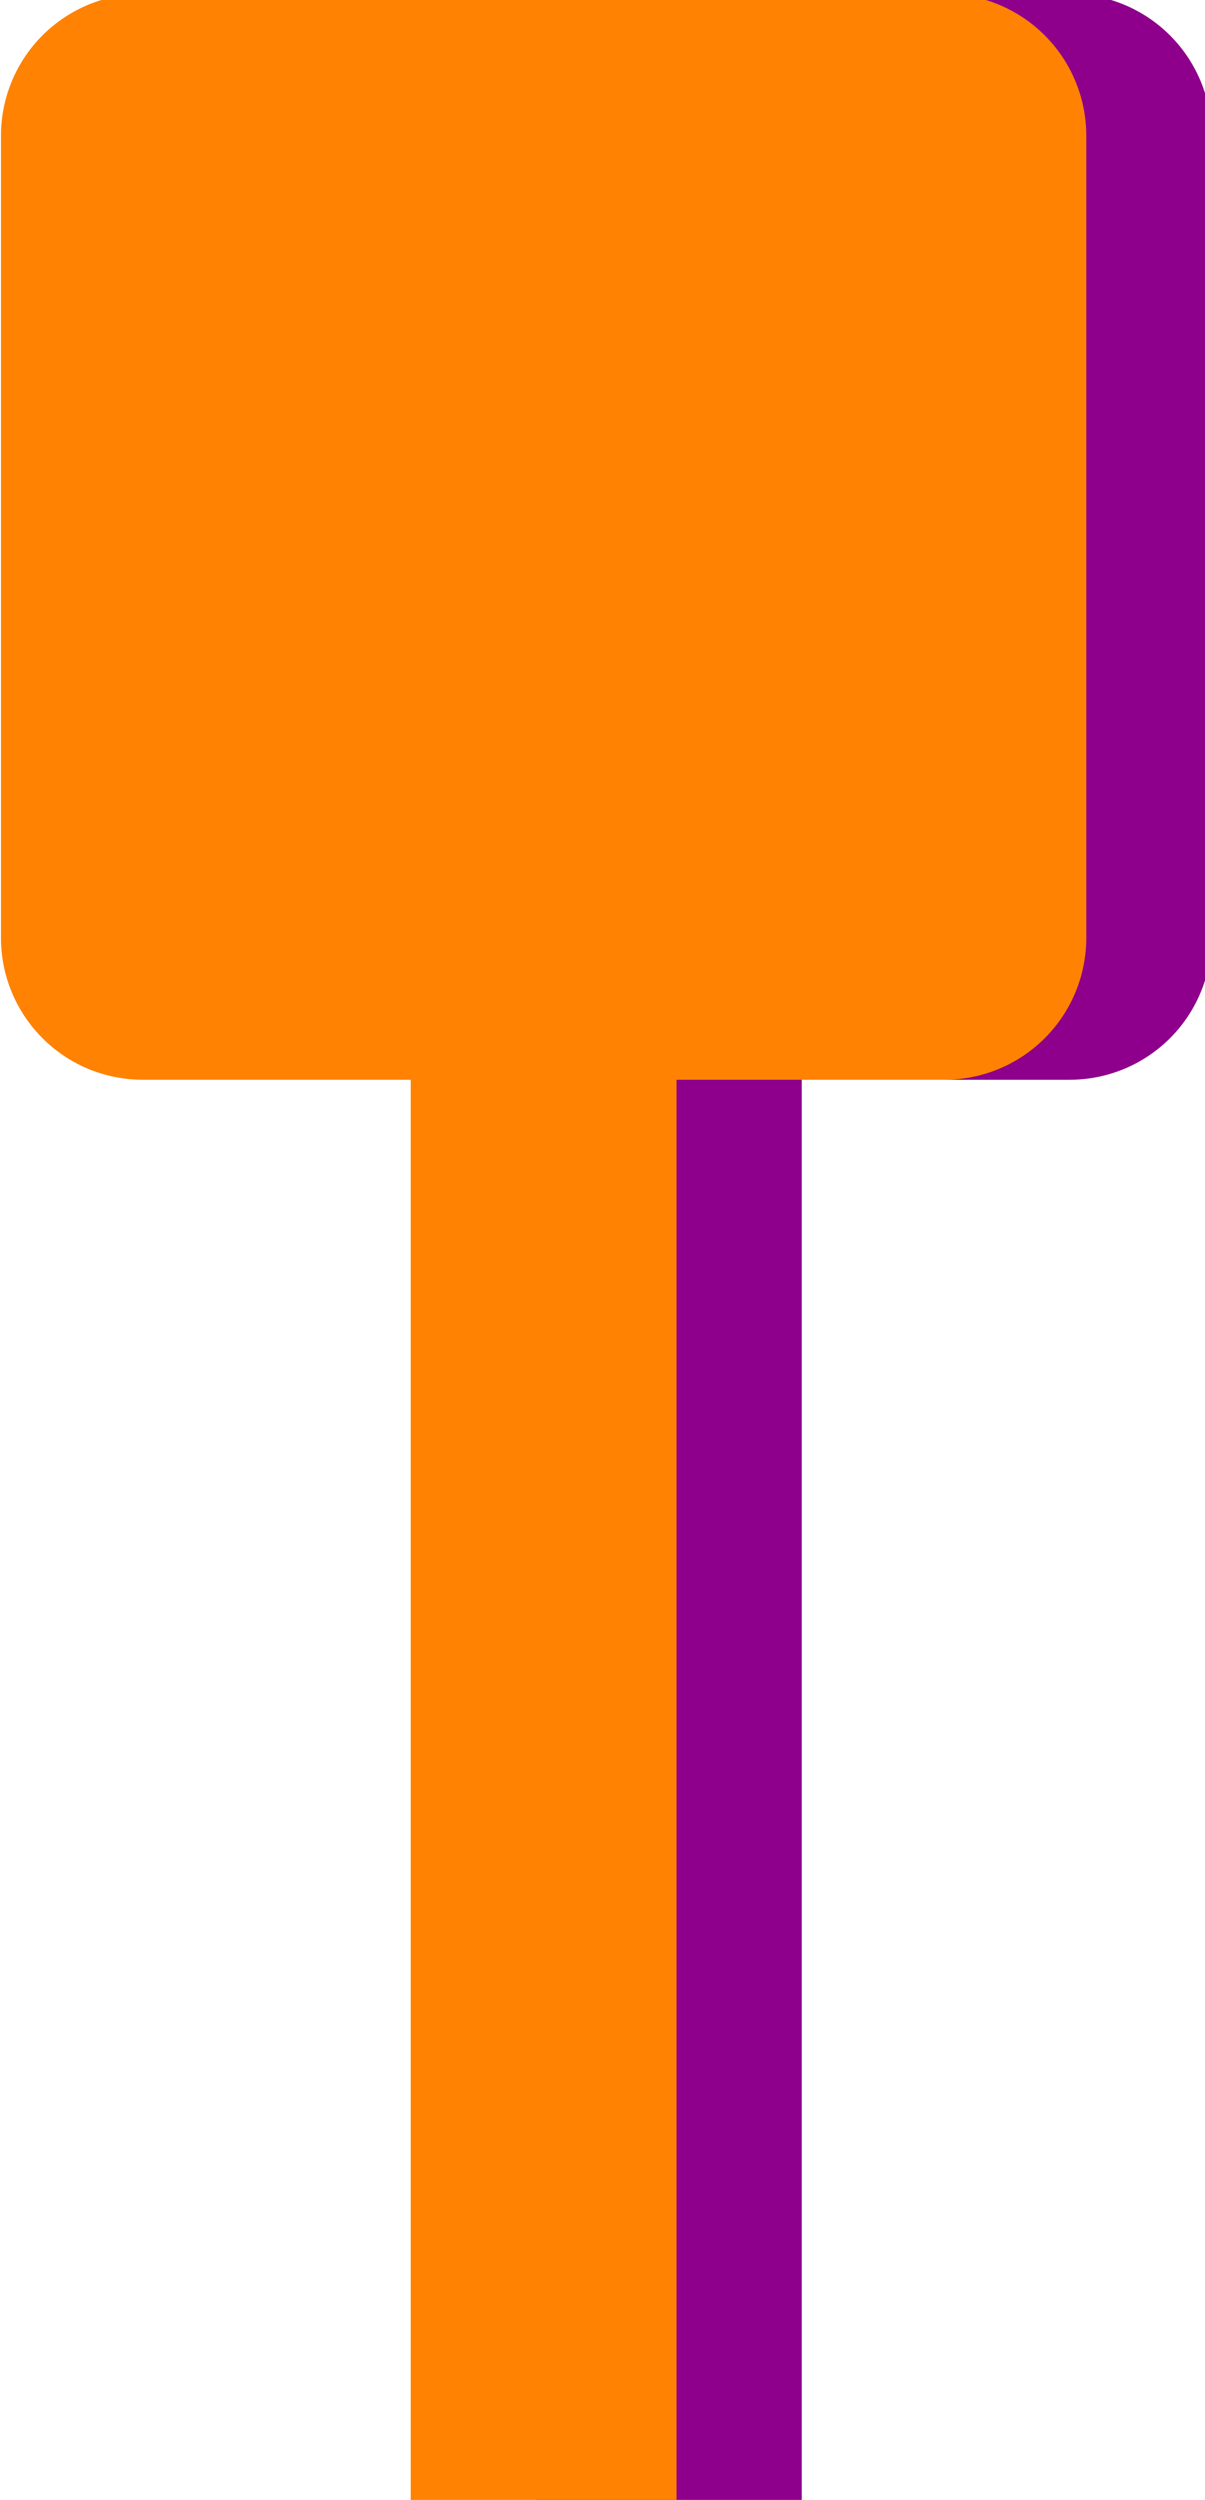 <svg id="V" xmlns="http://www.w3.org/2000/svg" width="68" height="141" viewBox="0 0 68 141">
  <defs>
    <style>
      .cls-1, .cls-3 {
        fill: none;
        stroke-width: 15px;
      }

      .cls-1 {
        stroke: #8e008b;
      }

      .cls-1, .cls-2, .cls-3, .cls-4 {
        fill-rule: evenodd;
      }

      .cls-2 {
        fill: #8e008b;
      }

      .cls-3 {
        stroke: #ff8202;
      }

      .cls-4 {
        fill: #ff8202;
      }
    </style>
  </defs>
  <g>
    <path class="cls-1" d="M37.745,144.524V60.9"/>
    <path class="cls-2" d="M15.122-.347H60.368a8,8,0,0,1,8,8V52.9a8,8,0,0,1-8,8H15.122a8,8,0,0,1-8-8V7.653A8,8,0,0,1,15.122-.347Z"/>
  </g>
  <g>
    <path class="cls-3" d="M30.678,144.524V60.9"/>
    <path class="cls-4" d="M8.055-.347H53.3a8,8,0,0,1,8,8V52.9a8,8,0,0,1-8,8H8.055a8,8,0,0,1-8-8V7.653A8,8,0,0,1,8.055-.347Z"/>
  </g>
</svg>
